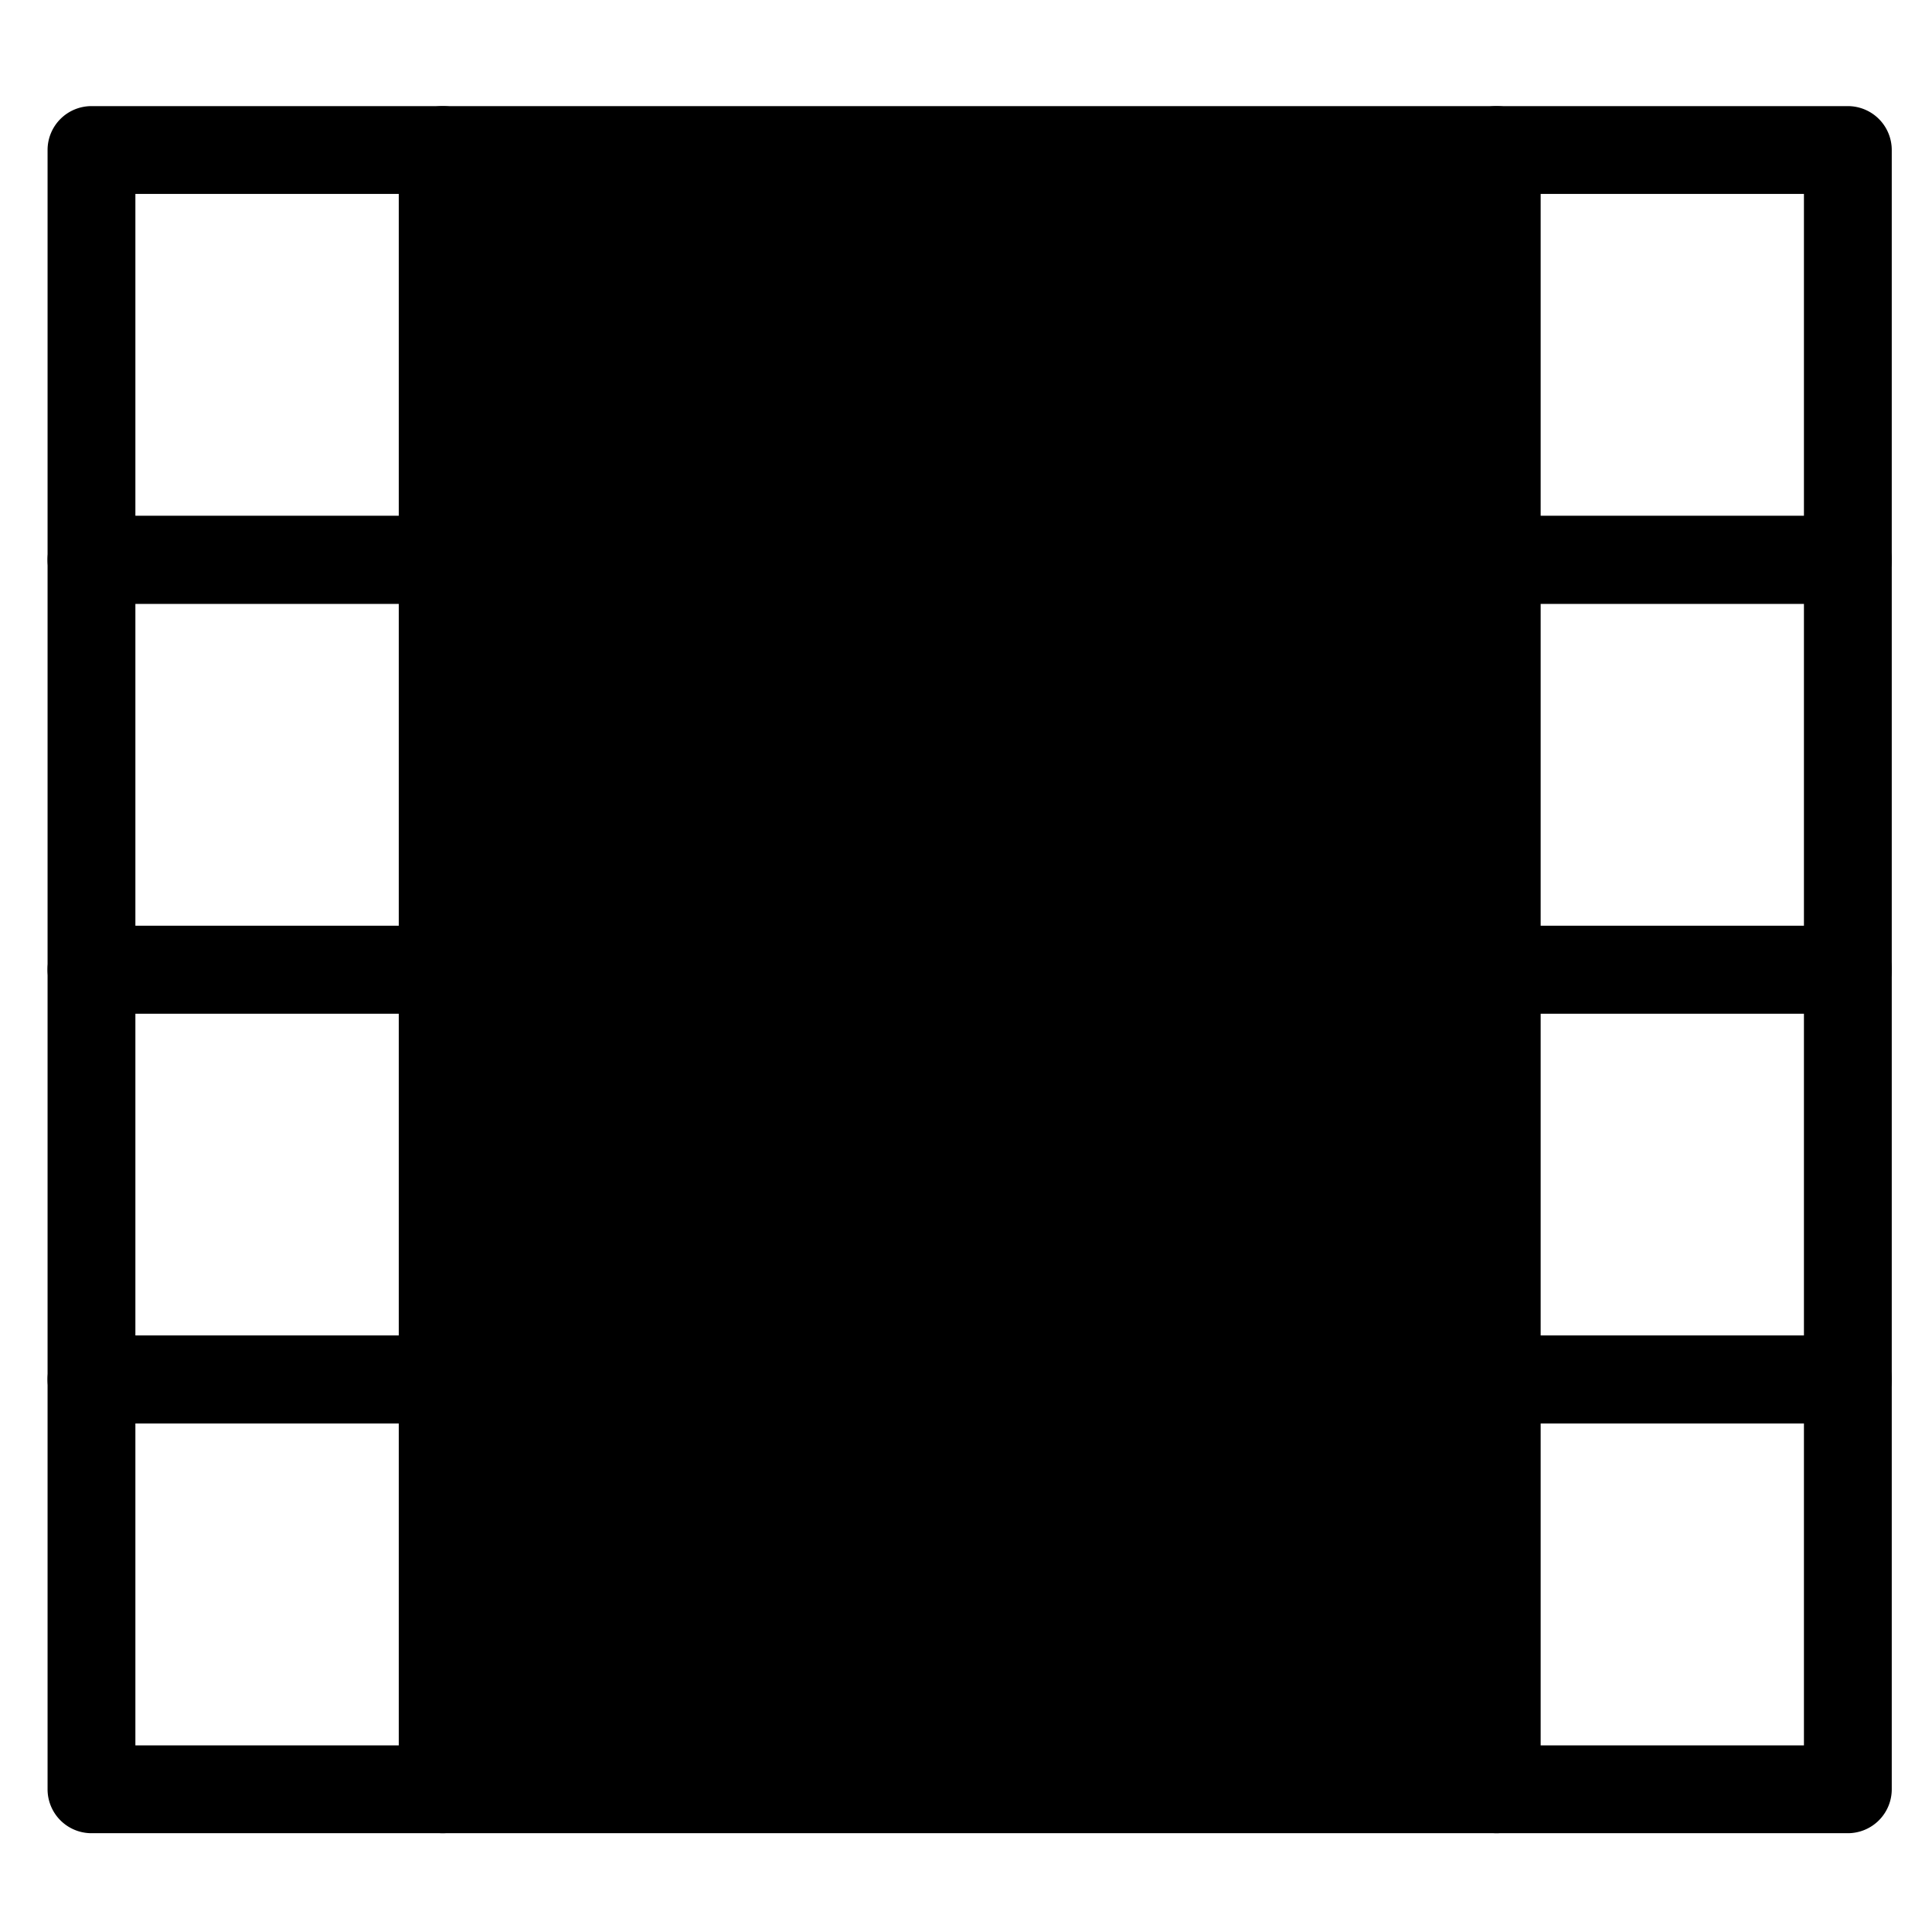 <svg viewBox="0 0 264 264">
    <g transform="translate(-2112)" clip-path="url(#clip-path)">
        <path d="M2316.5 182.5h48a6 6 0 0 1 6 6v56a6 6 0 0 1-6 6h-48a6 6 0 0 1-6-6v-56a6 6 0 0 1 6-6Zm42 12h-36v44h36Z"/>
        <path d="M2316.5 126.5h48a6 6 0 0 1 6 6v56a6 6 0 0 1-6 6h-48a6 6 0 0 1-6-6v-56a6 6 0 0 1 6-6Zm42 12h-36v44h36Z"/>
        <path d="M2316.5 70.5h48a6 6 0 0 1 6 6v56a6 6 0 0 1-6 6h-48a6 6 0 0 1-6-6v-56a6 6 0 0 1 6-6Zm42 12h-36v44h36Z"/>
        <path d="M2316.5 14.5h48a6 6 0 0 1 6 6v56a6 6 0 0 1-6 6h-48a6 6 0 0 1-6-6v-56a6 6 0 0 1 6-6Zm42 12h-36v44h36Z"/>
        <path d="M2172.5 20.5h144v224h-144Z"/>
        <path d="M2172.5 14.5h144a6 6 0 0 1 6 6v224a6 6 0 0 1-6 6h-144a6 6 0 0 1-6-6v-224a6 6 0 0 1 6-6Zm138 12h-132v212h132Z"/>
        <path d="M2124.5 182.5h48a6 6 0 0 1 6 6v56a6 6 0 0 1-6 6h-48a6 6 0 0 1-6-6v-56a6 6 0 0 1 6-6Zm42 12h-36v44h36Z"/>
        <path d="M2124.5 126.5h48a6 6 0 0 1 6 6v56a6 6 0 0 1-6 6h-48a6 6 0 0 1-6-6v-56a6 6 0 0 1 6-6Zm42 12h-36v44h36Z"/>
        <path d="M2124.5 70.5h48a6 6 0 0 1 6 6v56a6 6 0 0 1-6 6h-48a6 6 0 0 1-6-6v-56a6 6 0 0 1 6-6Zm42 12h-36v44h36Z"/>
        <path d="M2124.5 14.5h48a6 6 0 0 1 6 6v56a6 6 0 0 1-6 6h-48a6 6 0 0 1-6-6v-56a6 6 0 0 1 6-6Zm42 12h-36v44h36Z"/>
    </g>
</svg>
